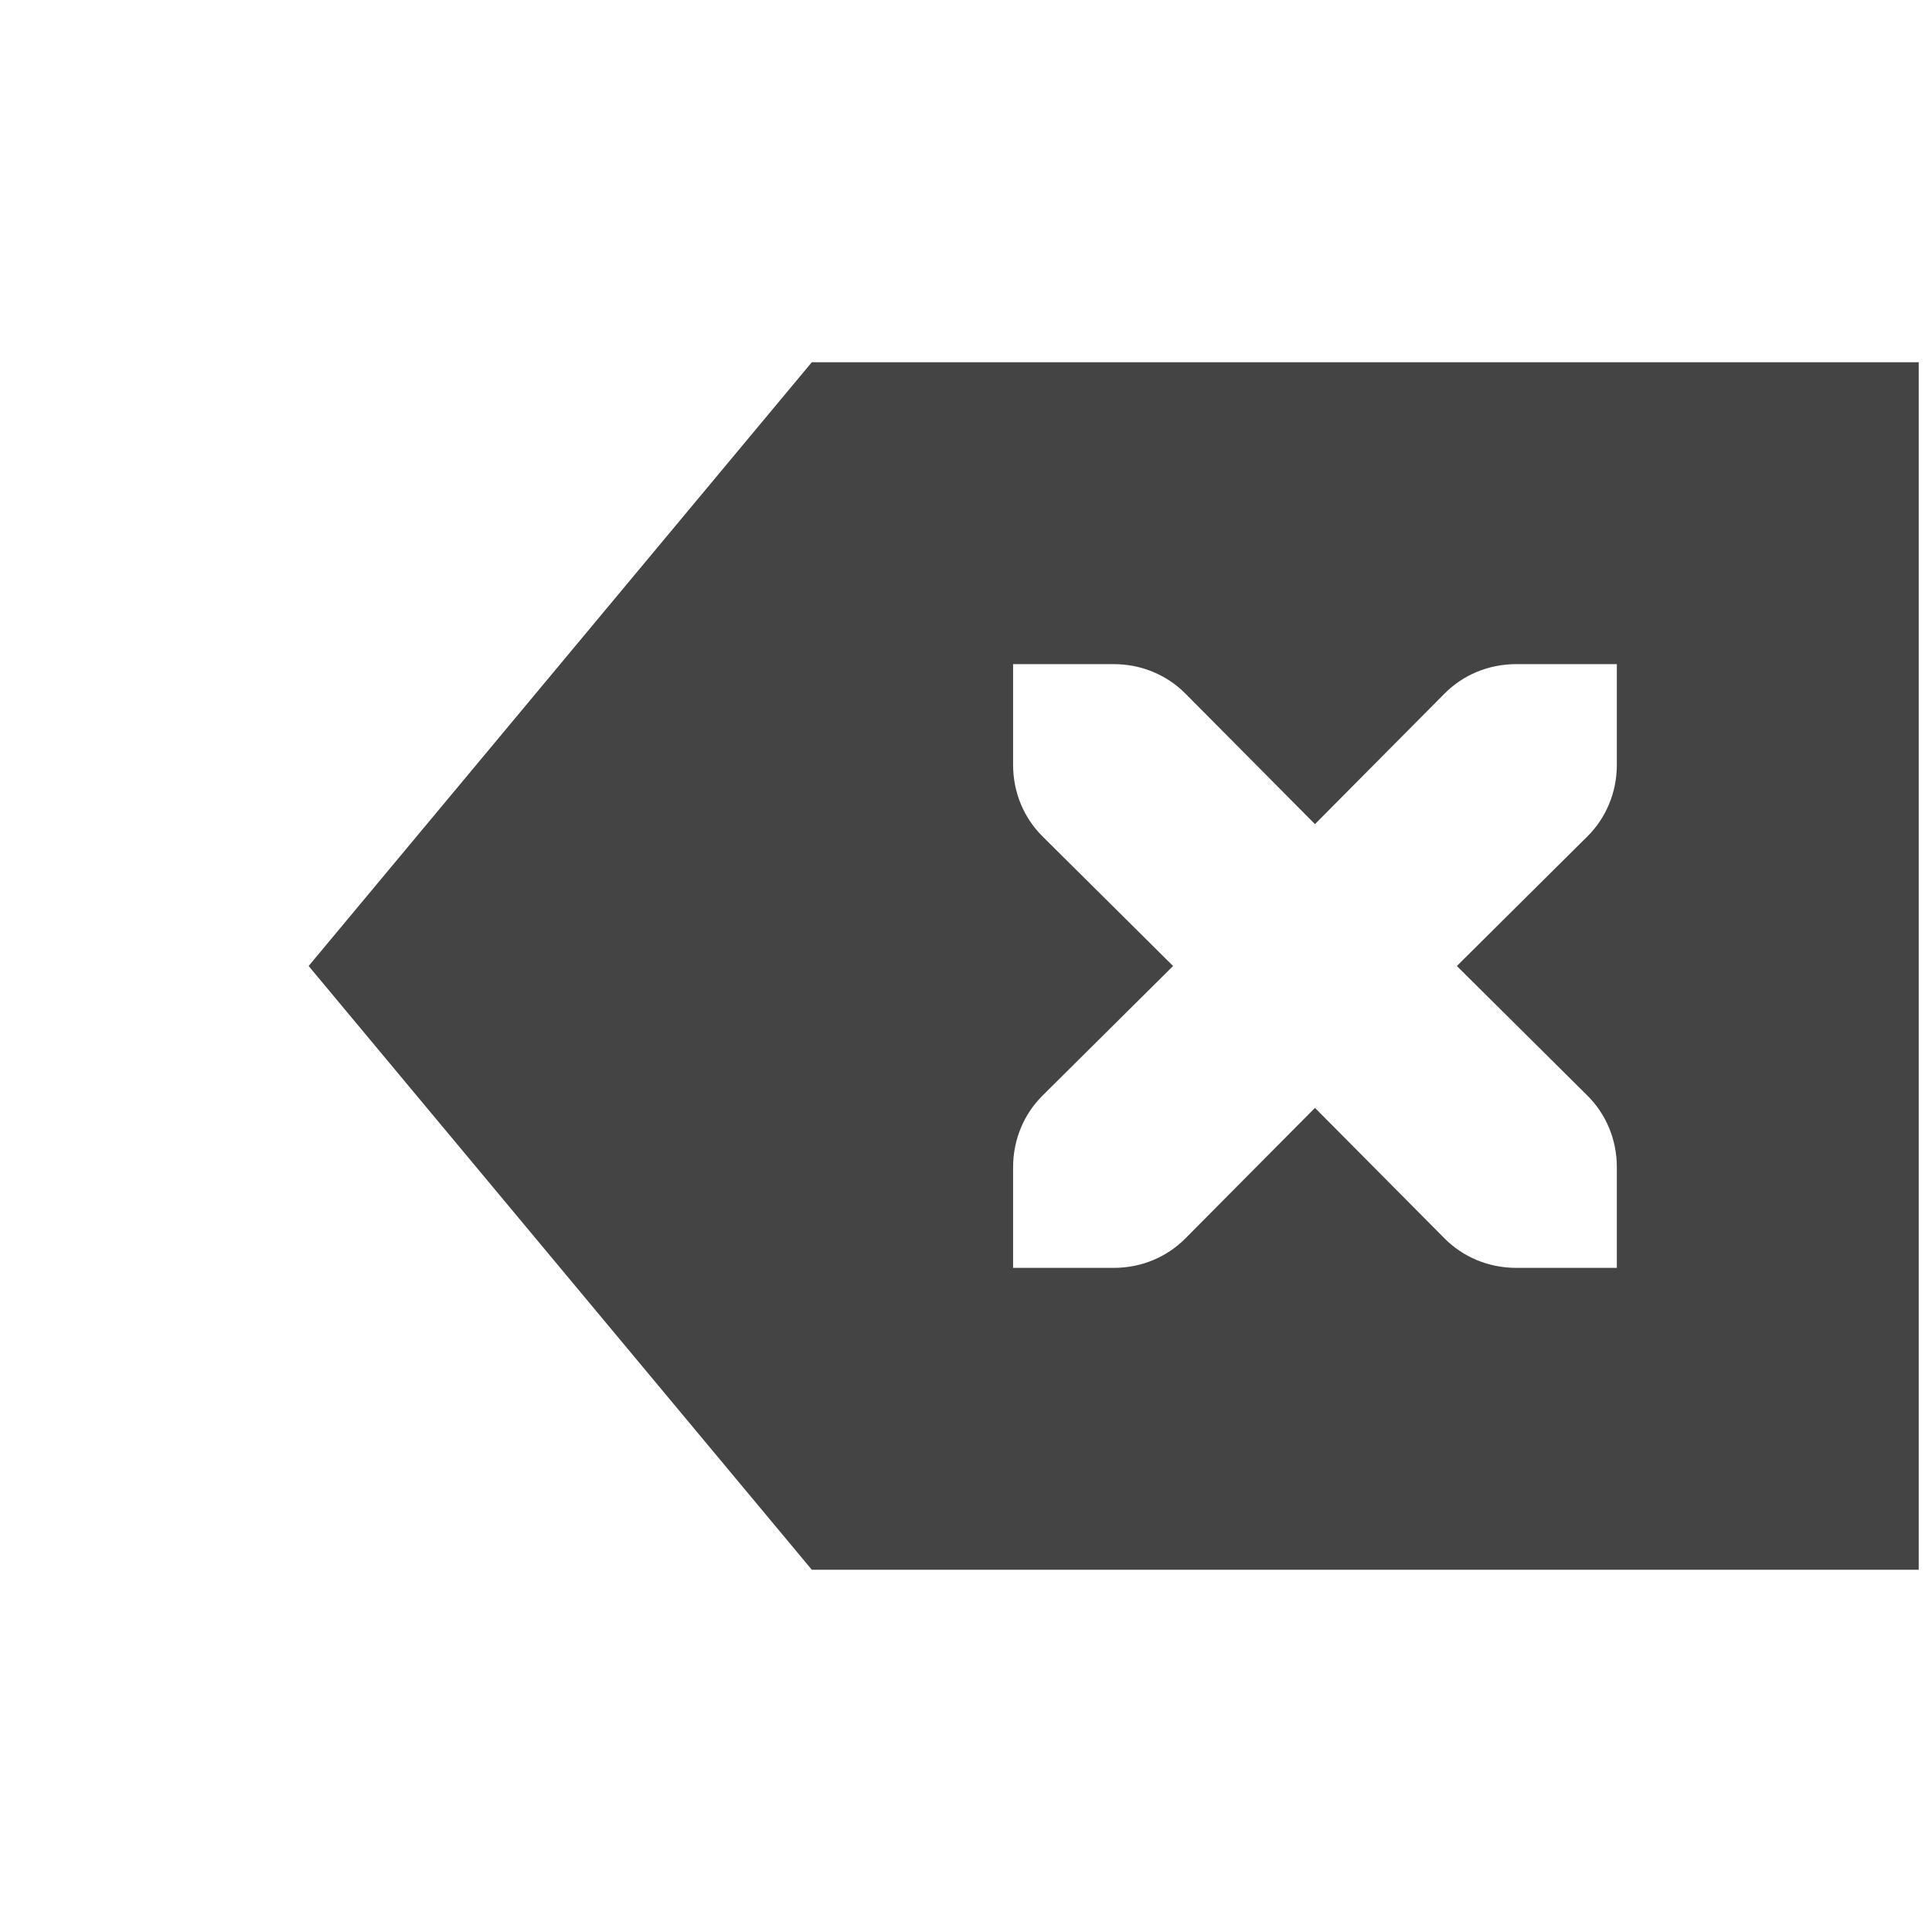<?xml version="1.0" encoding="UTF-8" standalone="no"?>
<svg
   xmlns:dc="http://purl.org/dc/elements/1.1/"
   xmlns:cc="http://creativecommons.org/ns#"
   xmlns:rdf="http://www.w3.org/1999/02/22-rdf-syntax-ns#"
   xmlns:svg="http://www.w3.org/2000/svg"
   xmlns="http://www.w3.org/2000/svg"
   xmlns:sodipodi="http://sodipodi.sourceforge.net/DTD/sodipodi-0.dtd"
   xmlns:inkscape="http://www.inkscape.org/namespaces/inkscape"
   width="16"
   height="16"
   version="1.1"
   id="svg7"
   sodipodi:docname="edit-clear.svg"
   inkscape:version="0.92.4 5da689c313, 2019-01-14">
  <sodipodi:namedview
     pagecolor="#ad9760"
     bordercolor="#666666"
     borderopacity="1"
     objecttolerance="10"
     gridtolerance="10"
     guidetolerance="10"
     inkscape:pageopacity="0"
     inkscape:pageshadow="2"
     inkscape:window-width="1920"
     inkscape:window-height="1137"
     id="namedview9"
     showgrid="false"
     inkscape:zoom="29.5"
     inkscape:cx="13.301655"
     inkscape:cy="1.5852495"
     inkscape:window-x="1920"
     inkscape:window-y="30"
     inkscape:window-maximized="1"
     inkscape:current-layer="g852" />
  <defs
     id="defs3">
    <style
       id="current-color-scheme"
       type="text/css">
   .ColorScheme-Text { color:#444444; } .ColorScheme-Highlight { color:#4285f4; }
  </style>
  </defs>
  <g
     id="g852"
     transform="translate(16.068,1.288)">
    <g
       id="g856" />
    <g
       id="g862"
       transform="translate(0,-2)">
      <rect
         y="2.796"
         x="-16.068"
         height="11.916"
         width="16"
         id="rect833"
         style="opacity:0;fill:#ffff00;fill-opacity:1;stroke-width:0.996" />
      <path
         id="path5-3"
         d="m -9.345,3.712 -4.167,5 4.167,5 h 9.167 V 3.712 Z m 1.667,2.5 h 0.833 c 0.233,0 0.442,0.092 0.592,0.242 l 1.075,1.083 1.075,-1.083 c 0.15,-0.15 0.358,-0.242 0.592,-0.242 h 0.833 v 0.833 c 0,0.233 -0.092,0.442 -0.242,0.592 l -1.083,1.075 1.083,1.075 c 0.15,0.15 0.242,0.358 0.242,0.592 v 0.833 h -0.833 c -0.233,0 -0.442,-0.092 -0.592,-0.242 L -5.178,9.887 -6.253,10.97 c -0.15,0.15 -0.358,0.242 -0.592,0.242 h -0.833 v -0.833 c 0,-0.233 0.092,-0.442 0.242,-0.592 l 1.083,-1.075 -1.083,-1.075 c -0.15,-0.15 -0.242,-0.358 -0.242,-0.592 z"
         class="ColorScheme-Text"
         style="color:#444444;fill:currentColor;stroke-width:0.833"
         inkscape:connector-curvature="0" />
    </g>
  </g>
</svg>
